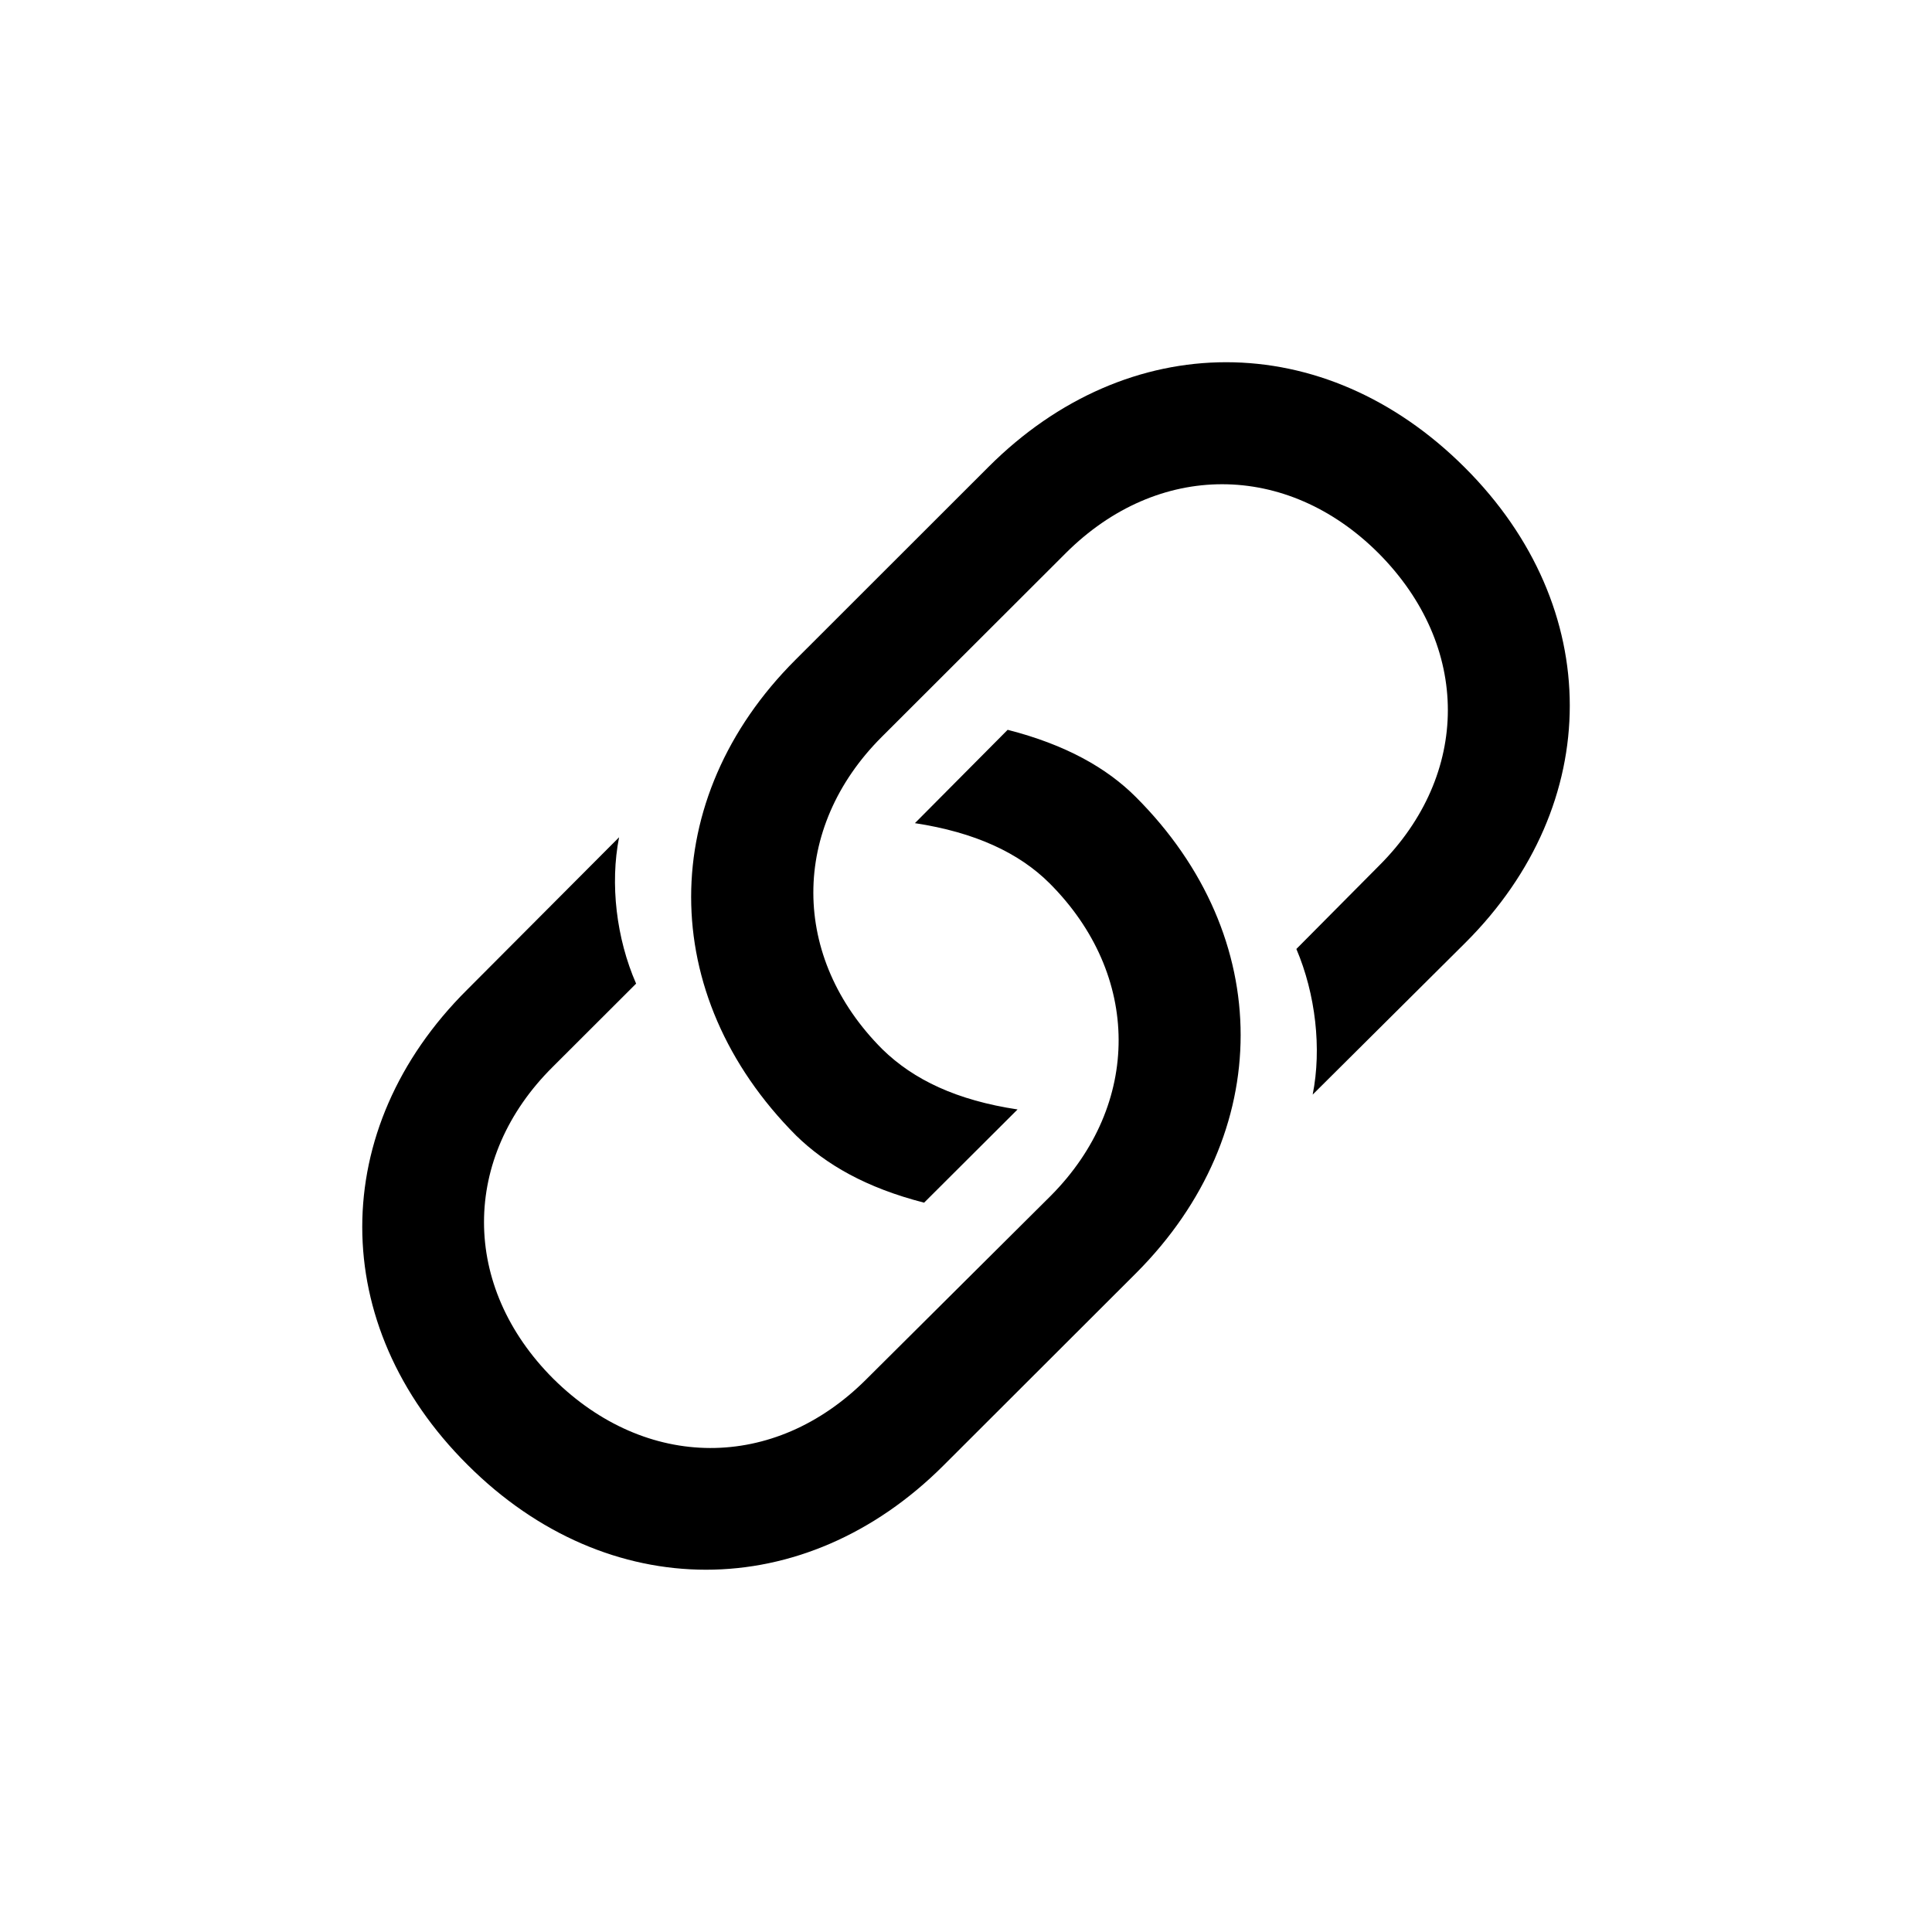 <svg width="16" height="16" viewBox="0 0 16 16" fill="none" xmlns="http://www.w3.org/2000/svg">
<path d="M7.653 9.96L8.427 9.188C7.923 9.112 7.566 8.942 7.308 8.69C6.546 7.929 6.546 6.858 7.302 6.103L8.826 4.581C9.588 3.82 10.654 3.82 11.416 4.581C12.184 5.353 12.178 6.413 11.422 7.168L10.736 7.859C10.895 8.233 10.947 8.684 10.871 9.065L12.137 7.806C13.286 6.659 13.292 5.031 12.131 3.872C10.965 2.707 9.341 2.713 8.187 3.866L6.587 5.465C5.438 6.612 5.432 8.239 6.593 9.404C6.839 9.644 7.173 9.837 7.653 9.96ZM8.345 6.044L7.577 6.817C8.075 6.893 8.439 7.063 8.691 7.314C9.453 8.075 9.453 9.147 8.703 9.902L7.173 11.424C6.411 12.185 5.35 12.179 4.582 11.418C3.815 10.651 3.821 9.586 4.577 8.836L5.268 8.146C5.104 7.771 5.051 7.32 5.127 6.934L3.867 8.198C2.713 9.346 2.707 10.973 3.873 12.132C5.034 13.291 6.663 13.285 7.812 12.138L9.412 10.54C10.56 9.387 10.566 7.759 9.406 6.6C9.166 6.36 8.826 6.167 8.345 6.044Z" fill="black"/>
</svg>
